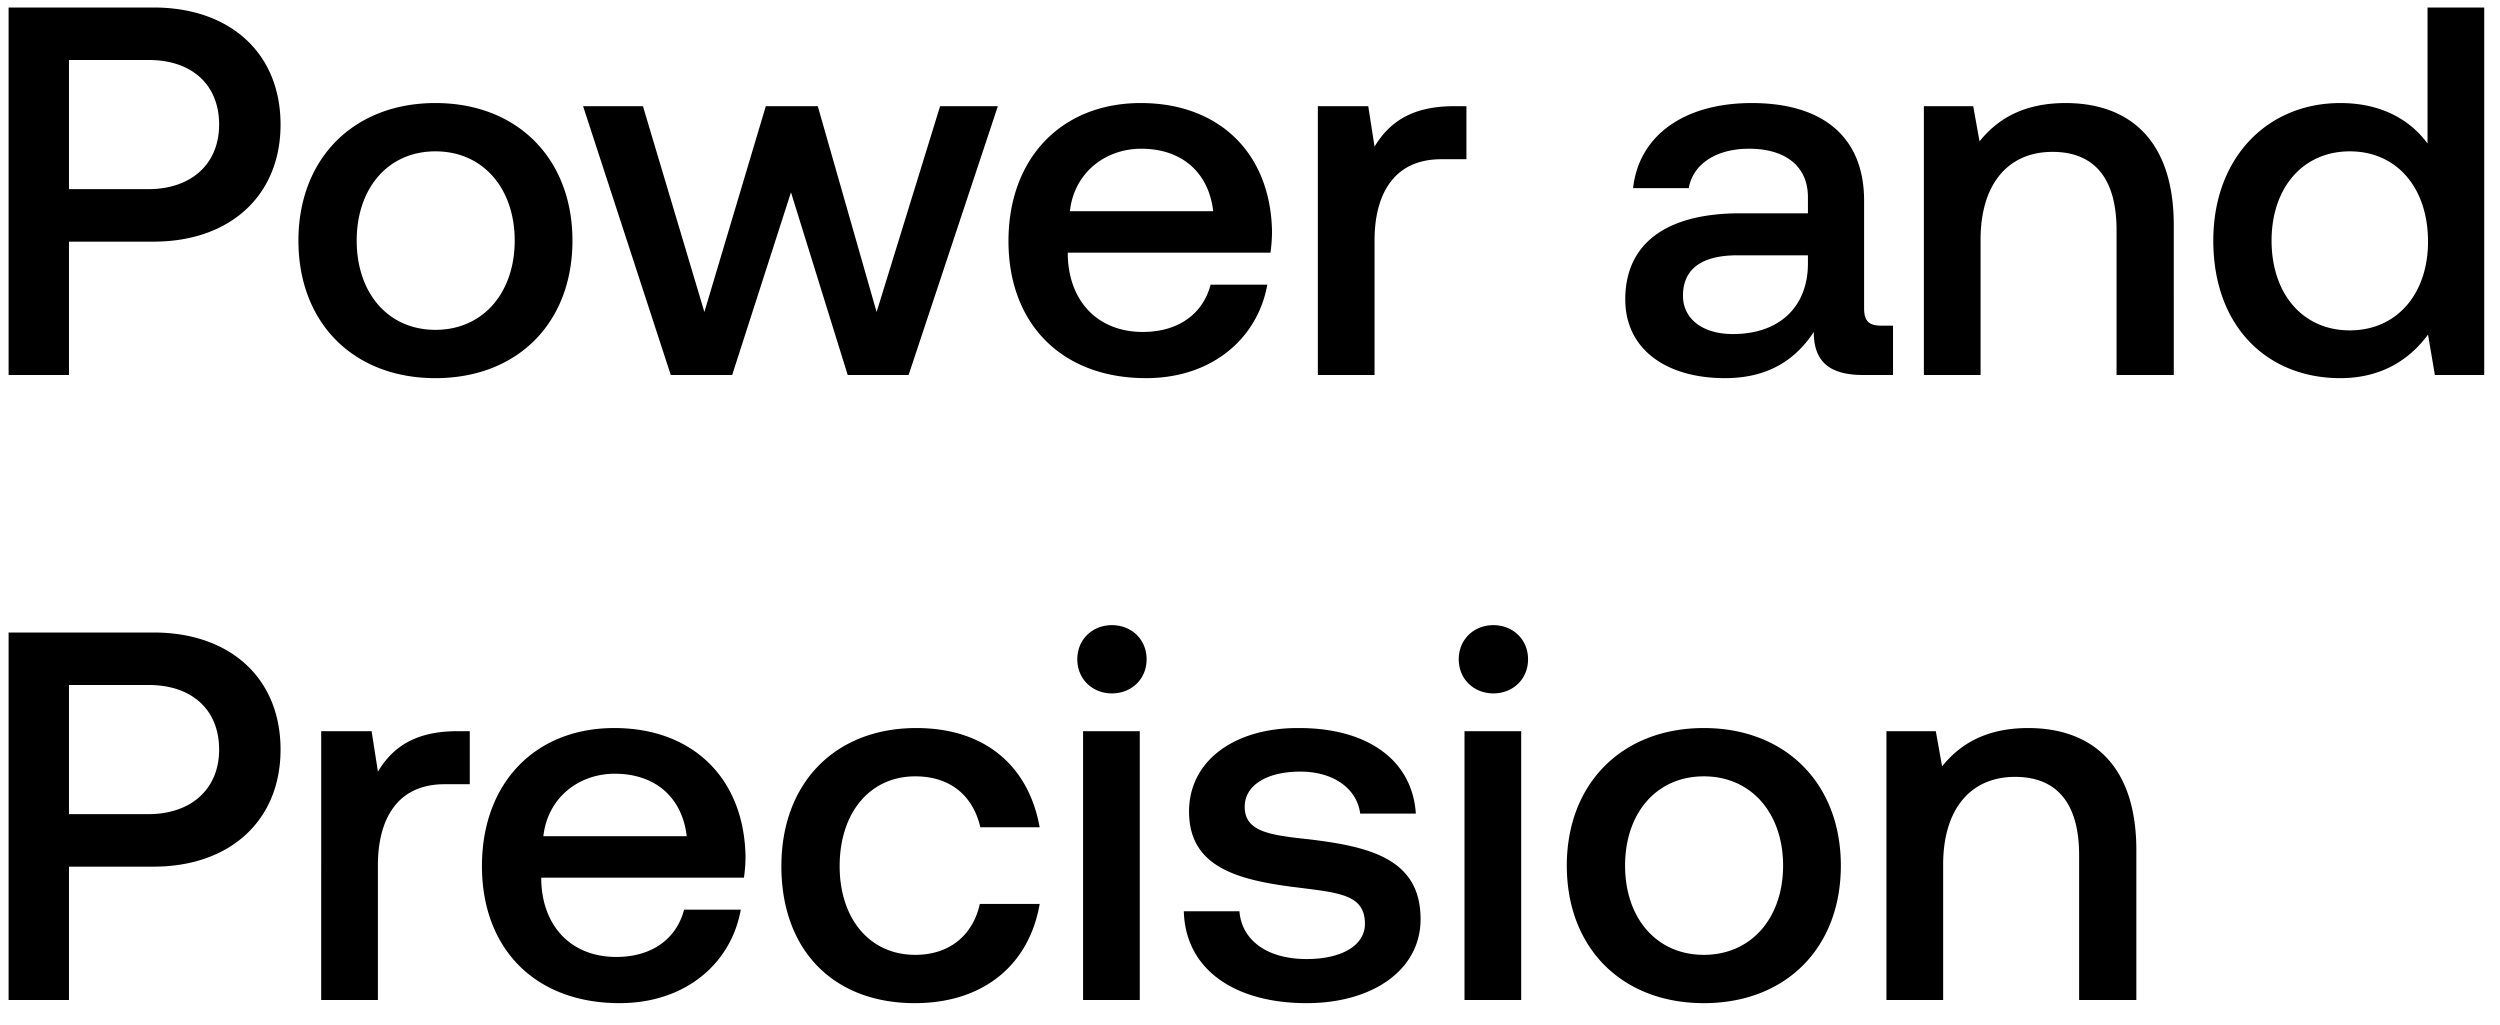 <svg width="100" height="41" viewBox="0 0 100 41" fill="none" xmlns="http://www.w3.org/2000/svg"><path d="M.344 15h2.415V9.666H6.14c3.066 0 5.082-1.848 5.082-4.683C11.222 2.127 9.206.3 6.14.3H.344V15zM5.951 2.4c1.722 0 2.814.987 2.814 2.583 0 1.575-1.113 2.583-2.835 2.583H2.759V2.4h3.192zm11.467 12.726c3.276 0 5.48-2.205 5.48-5.502 0-3.276-2.204-5.502-5.48-5.502-3.276 0-5.481 2.226-5.481 5.502 0 3.297 2.205 5.502 5.48 5.502zm0-1.932c-1.911 0-3.15-1.491-3.15-3.57 0-2.079 1.239-3.57 3.15-3.57 1.91 0 3.17 1.491 3.17 3.57 0 2.079-1.26 3.57-3.17 3.57zM26.83 15h2.457l2.352-7.308L33.908 15h2.436l3.57-10.752h-2.31l-2.54 8.232-2.353-8.232h-2.079l-2.457 8.232-2.457-8.232h-2.394L26.831 15zm19.011.126c2.667 0 4.473-1.617 4.851-3.738h-2.268c-.315 1.197-1.323 1.89-2.709 1.89-1.785 0-2.94-1.197-3.003-3.024v-.147h8.106a6.16 6.16 0 00.063-.861c-.063-3.15-2.142-5.124-5.25-5.124-3.171 0-5.292 2.205-5.292 5.523 0 3.297 2.121 5.481 5.502 5.481zm-3.045-6.678c.168-1.533 1.407-2.499 2.856-2.499 1.575 0 2.688.903 2.877 2.499h-5.733zm15.358-4.2c-1.764 0-2.626.714-3.172 1.617l-.252-1.617h-2.016V15h2.268V9.603c0-1.659.652-3.234 2.668-3.234h1.007V4.248h-.504zm17.103 8.778c-.462 0-.693-.147-.693-.693V8.028c0-2.541-1.638-3.906-4.494-3.906-2.709 0-4.515 1.302-4.746 3.402h2.226c.168-.945 1.071-1.575 2.415-1.575 1.491 0 2.352.735 2.352 1.932v.651H69.61c-3.003 0-4.599 1.239-4.599 3.444 0 1.995 1.638 3.15 3.99 3.15 1.743 0 2.835-.756 3.55-1.848 0 1.071.503 1.722 1.973 1.722h1.197v-1.974h-.462zm-2.94-2.436c-.02 1.659-1.113 2.772-3.003 2.772-1.239 0-1.995-.63-1.995-1.533 0-1.092.777-1.617 2.184-1.617h2.814v.378zm10.308-6.468c-1.743 0-2.772.693-3.444 1.533l-.252-1.407h-1.974V15h2.268V9.582c0-2.184 1.07-3.507 2.877-3.507 1.7 0 2.562 1.092 2.562 3.129V15h2.289V9.015c0-3.591-1.953-4.893-4.326-4.893zM97.1 5.739c-.693-.945-1.848-1.617-3.486-1.617-2.919 0-5.082 2.184-5.082 5.502 0 3.444 2.163 5.502 5.082 5.502 1.701 0 2.814-.798 3.507-1.743L97.395 15h1.974V.3h-2.268v5.439zm-3.108 7.476c-1.89 0-3.129-1.47-3.129-3.591 0-2.1 1.24-3.57 3.13-3.57s3.128 1.47 3.128 3.612c0 2.079-1.239 3.549-3.129 3.549zM.344 40h2.415v-5.334H6.14c3.066 0 5.082-1.848 5.082-4.683 0-2.856-2.016-4.683-5.082-4.683H.344V40zm5.607-12.6c1.722 0 2.814.987 2.814 2.583 0 1.575-1.113 2.583-2.835 2.583H2.759V27.4h3.192zm12.336 1.848c-1.764 0-2.625.714-3.17 1.617l-.253-1.617h-2.016V40h2.268v-5.397c0-1.659.651-3.234 2.667-3.234h1.008v-2.121h-.504zm6.494 10.878c2.667 0 4.473-1.617 4.85-3.738h-2.268c-.314 1.197-1.322 1.89-2.709 1.89-1.785 0-2.94-1.197-3.003-3.024v-.147h8.107a6.16 6.16 0 00.063-.861c-.064-3.15-2.143-5.124-5.25-5.124-3.172 0-5.293 2.205-5.293 5.523 0 3.297 2.122 5.481 5.503 5.481zm-3.046-6.678c.169-1.533 1.407-2.499 2.857-2.499 1.575 0 2.688.903 2.877 2.499h-5.734zm14.854 6.678c2.751 0 4.578-1.533 4.998-3.969h-2.394c-.273 1.239-1.197 2.037-2.583 2.037-1.827 0-3.024-1.449-3.024-3.549 0-2.121 1.197-3.591 3.024-3.591 1.407 0 2.31.777 2.604 2.037h2.373c-.441-2.436-2.163-3.969-4.935-3.969-3.255 0-5.397 2.205-5.397 5.523 0 3.36 2.079 5.481 5.334 5.481zm7.889-12.39c.777 0 1.386-.567 1.386-1.365s-.609-1.365-1.386-1.365c-.777 0-1.386.567-1.386 1.365s.609 1.365 1.386 1.365zM43.323 40h2.268V29.248h-2.268V40zm4.03-3.549c.062 2.331 2.036 3.675 4.913 3.675 2.604 0 4.557-1.302 4.557-3.36 0-2.394-1.995-2.898-4.452-3.192-1.554-.168-2.583-.294-2.583-1.302 0-.861.882-1.407 2.226-1.407 1.344 0 2.268.693 2.394 1.68h2.226c-.147-2.205-2.016-3.423-4.662-3.423-2.583-.021-4.41 1.302-4.41 3.339 0 2.226 1.932 2.751 4.39 3.045 1.658.21 2.645.294 2.645 1.449 0 .861-.924 1.407-2.33 1.407-1.639 0-2.605-.798-2.689-1.911h-2.226zm12.383-8.715c.777 0 1.386-.567 1.386-1.365s-.61-1.365-1.386-1.365c-.777 0-1.386.567-1.386 1.365s.609 1.365 1.386 1.365zM58.58 40h2.268V29.248H58.58V40zm9.573.126c3.276 0 5.481-2.205 5.481-5.502 0-3.276-2.205-5.502-5.481-5.502s-5.481 2.226-5.481 5.502c0 3.297 2.205 5.502 5.481 5.502zm0-1.932c-1.911 0-3.15-1.491-3.15-3.57 0-2.079 1.239-3.57 3.15-3.57 1.911 0 3.171 1.491 3.171 3.57 0 2.079-1.26 3.57-3.171 3.57zm12.975-9.072c-1.743 0-2.772.693-3.444 1.533l-.252-1.407h-1.974V40h2.268v-5.418c0-2.184 1.07-3.507 2.877-3.507 1.7 0 2.562 1.092 2.562 3.129V40h2.289v-5.985c0-3.591-1.953-4.893-4.326-4.893z" fill="#000"/></svg>